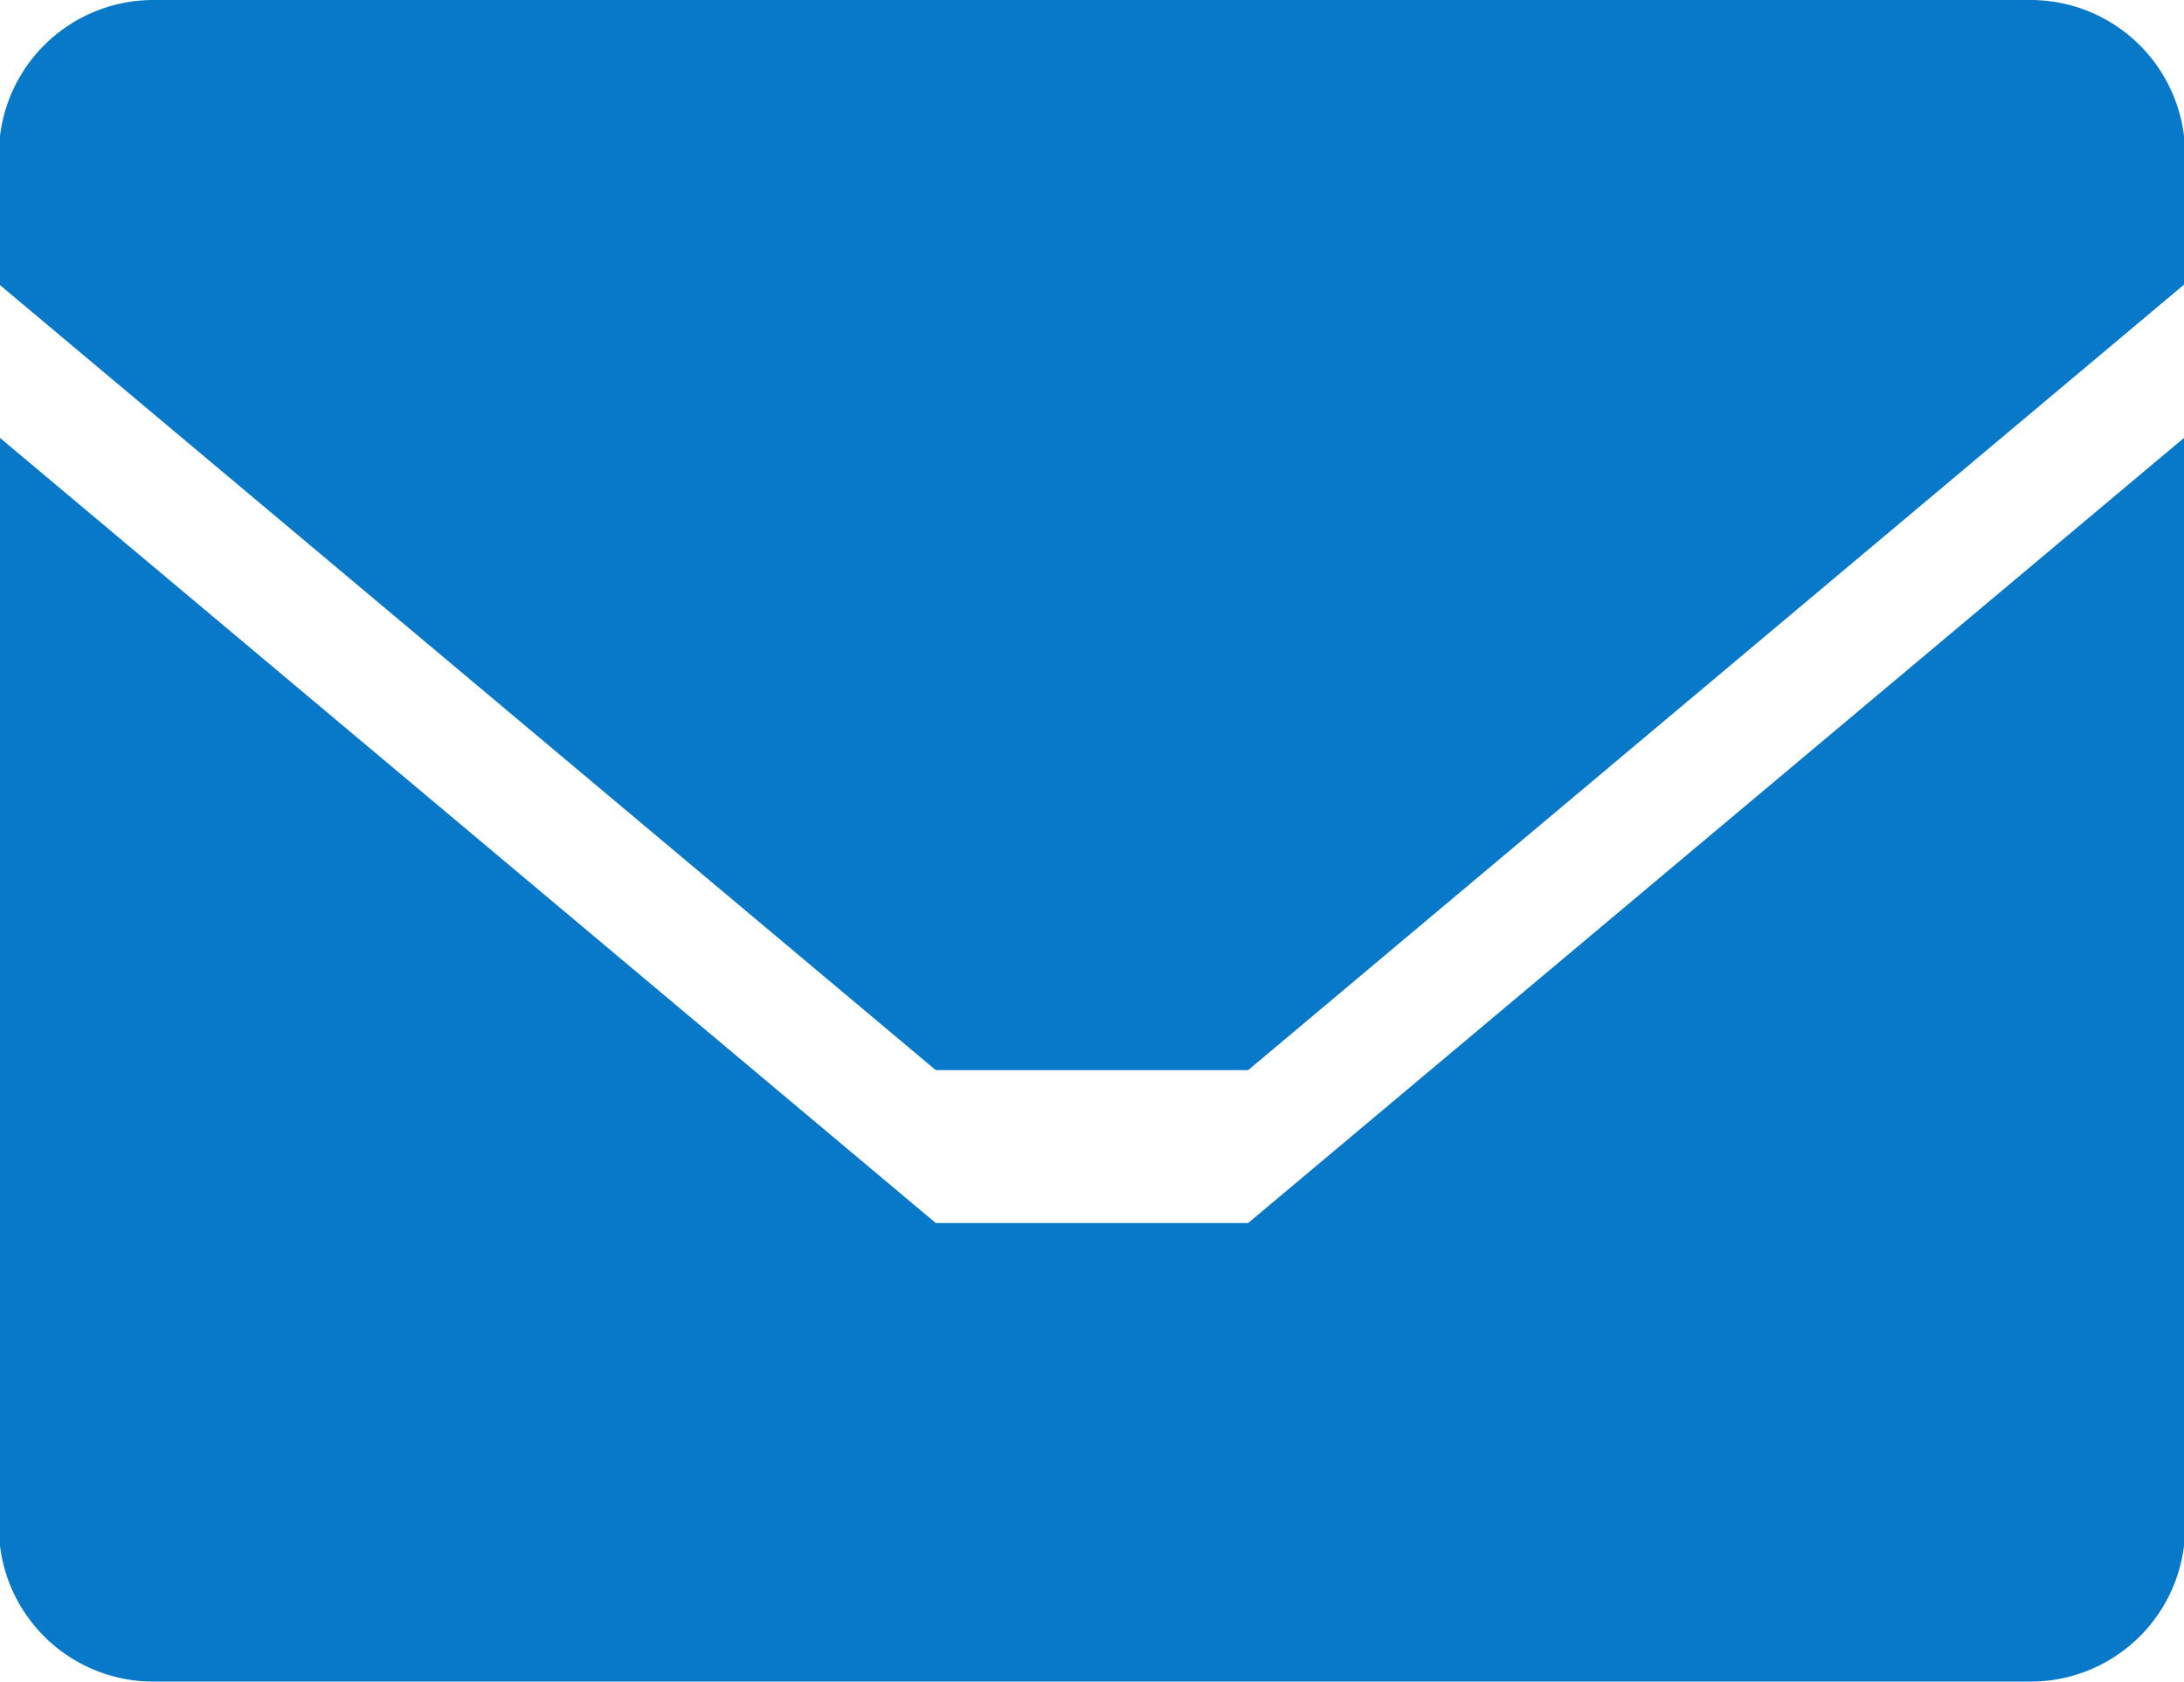 <svg xmlns="http://www.w3.org/2000/svg" width="23.376" height="18" viewBox="0 0 23.376 18">
  <defs>
    <style>
      .cls-1 {
        fill: #0879c9;
        fill-rule: evenodd;
      }
    </style>
  </defs>
  <path id="Прямоугольник_скругл._углы_1" data-name="Прямоугольник, скругл. углы 1" class="cls-1" d="M698.671,27.452h-3.343L685.3,19.041v-1.4A1.654,1.654,0,0,1,686.971,16h20.057a1.655,1.655,0,0,1,1.672,1.636v1.4Zm-3.343,1.636h3.343L708.7,20.676V32.359a1.654,1.654,0,0,1-1.672,1.636H686.971a1.653,1.653,0,0,1-1.671-1.636V20.676Z" transform="translate(-685.312 -16)"/>
</svg>
